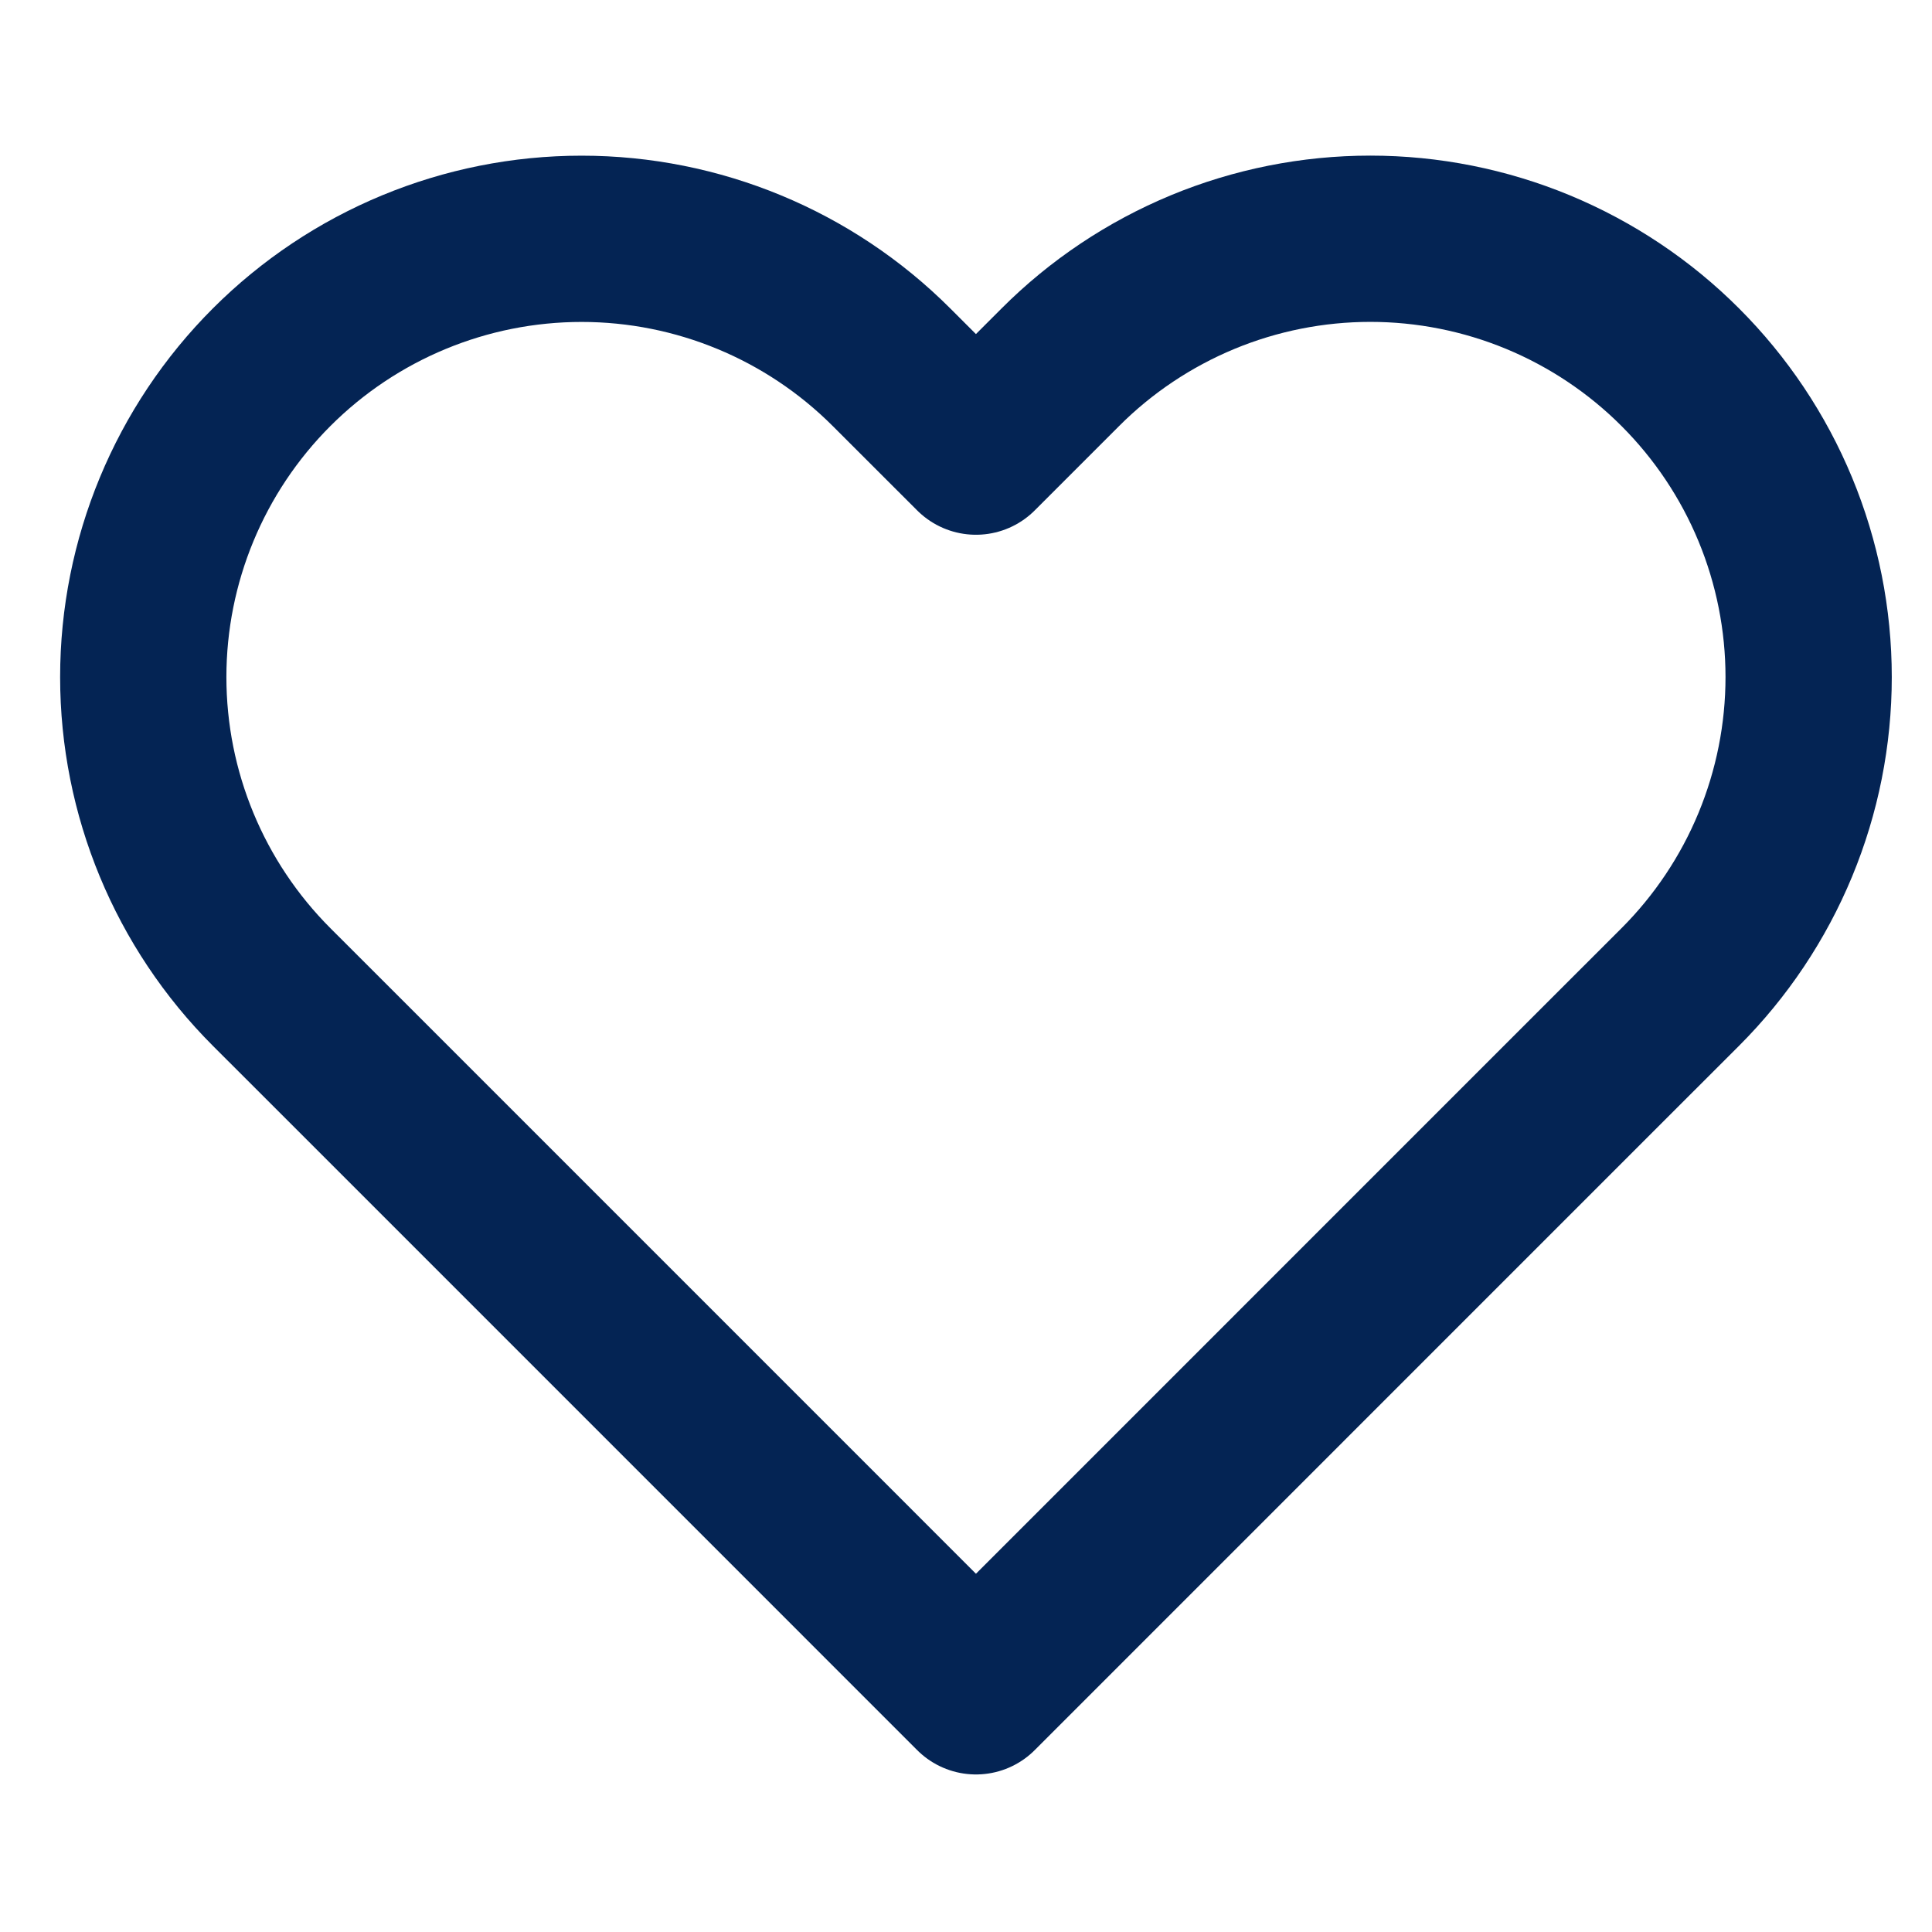 <svg width="33" height="33" viewBox="0 0 33 33" fill="none" xmlns="http://www.w3.org/2000/svg">
<g clip-path="url(#clip0)">
<path d="M28.7 6.272C28.005 5.576 27.179 5.025 26.271 4.648C25.363 4.272 24.389 4.078 23.406 4.078C22.423 4.078 21.449 4.272 20.541 4.648C19.633 5.025 18.807 5.576 18.112 6.272L16.67 7.714L15.227 6.272C13.823 4.868 11.919 4.079 9.934 4.079C7.948 4.079 6.044 4.868 4.64 6.272C3.236 7.676 2.447 9.58 2.447 11.565C2.447 13.551 3.236 15.455 4.64 16.859L6.083 18.301L16.67 28.889L27.257 18.301L28.7 16.859C29.395 16.164 29.947 15.338 30.323 14.43C30.699 13.522 30.893 12.548 30.893 11.565C30.893 10.582 30.699 9.608 30.323 8.7C29.947 7.792 29.395 6.967 28.7 6.272V6.272Z" stroke="#042454" stroke-width="2.84" stroke-linecap="round" stroke-linejoin="round"/>
</g>
<defs>
<clipPath id="clip0">
<rect width="32.66" height="32.66" fill="white" transform="translate(0.34)"/>
</clipPath>
</defs>
</svg>
